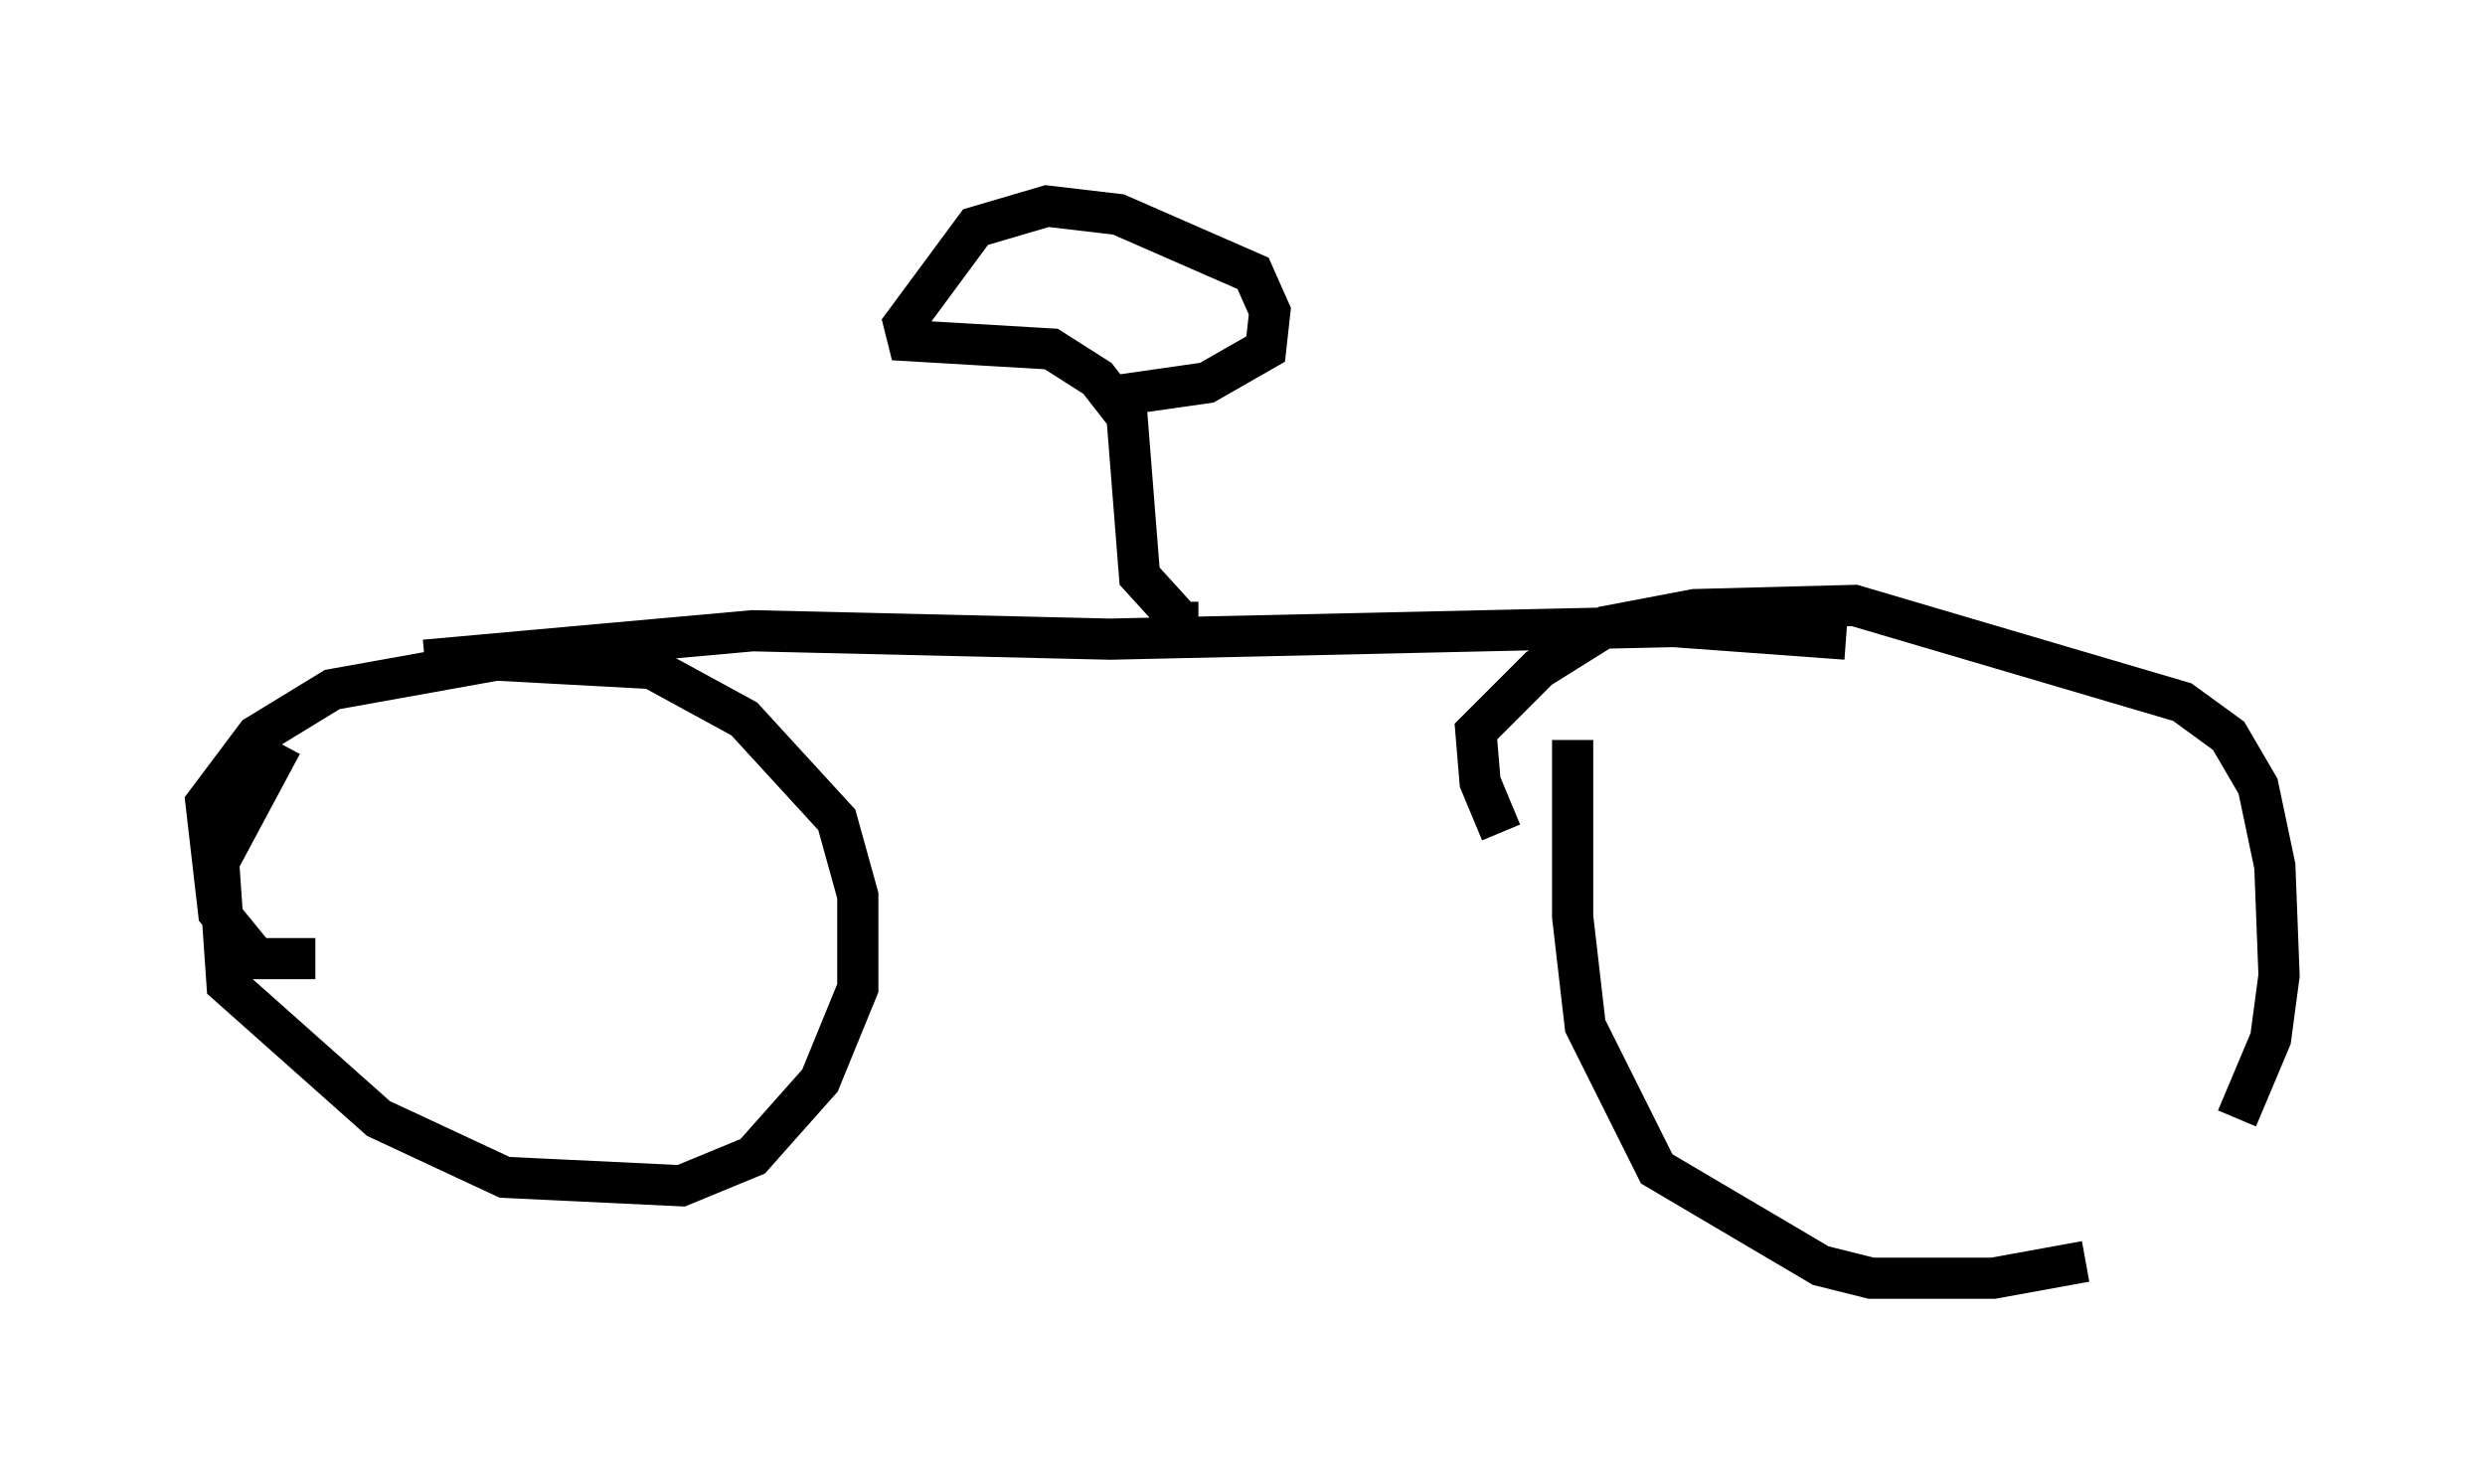 <?xml version="1.0" encoding="utf-8" ?>
<svg baseProfile="full" height="36.032" version="1.1" width="60.328" xmlns="http://www.w3.org/2000/svg" xmlns:ev="http://www.w3.org/2001/xml-events" xmlns:xlink="http://www.w3.org/1999/xlink"><defs /><rect fill="white" height="36.032" width="60.328" x="0" y="0" /><path d="M37.667, 21.129 m-1.225, -0.919 l-0.51, -1.225 -0.102, -1.225 l1.531, -1.531 1.633, -1.021 l2.144, -0.408 3.879, -0.102 l7.963, 2.348 1.123, 0.817 l0.715, 1.225 0.408, 1.94 l0.102, 2.654 -0.204, 1.531 l-0.817, 1.94 m-3.675, 3.471 l-2.246, 0.408 -2.96, 0.0 l-1.225, -0.306 -3.981, -2.348 l-1.735, -3.471 -0.306, -2.654 l0.0, -4.288 m-30.523, 5.308 l-1.429, 0.0 -0.919, -1.123 l-0.306, -2.654 1.225, -1.633 l1.838, -1.123 3.981, -0.715 l3.777, 0.204 2.246, 1.225 l2.246, 2.45 0.51, 1.838 l0.0, 2.246 -0.919, 2.246 l-1.633, 1.838 -1.735, 0.715 l-4.288, -0.204 -3.063, -1.429 l-3.675, -3.267 -0.204, -2.96 l1.531, -2.858 m37.975, -2.552 l-4.185, -0.306 -13.679, 0.306 l-8.677, -0.204 -7.963, 0.715 m18.784, -0.919 l-0.408, 0.0 -1.021, -1.123 l-0.306, -3.879 -0.715, -0.919 l-1.123, -0.715 -3.471, -0.204 l-0.102, -0.408 1.735, -2.348 l1.735, -0.51 1.735, 0.204 l3.267, 1.429 0.408, 0.919 l-0.102, 0.919 -1.429, 0.817 l-2.144, 0.306 " fill="none" stroke="black" stroke-width="1" /></svg>